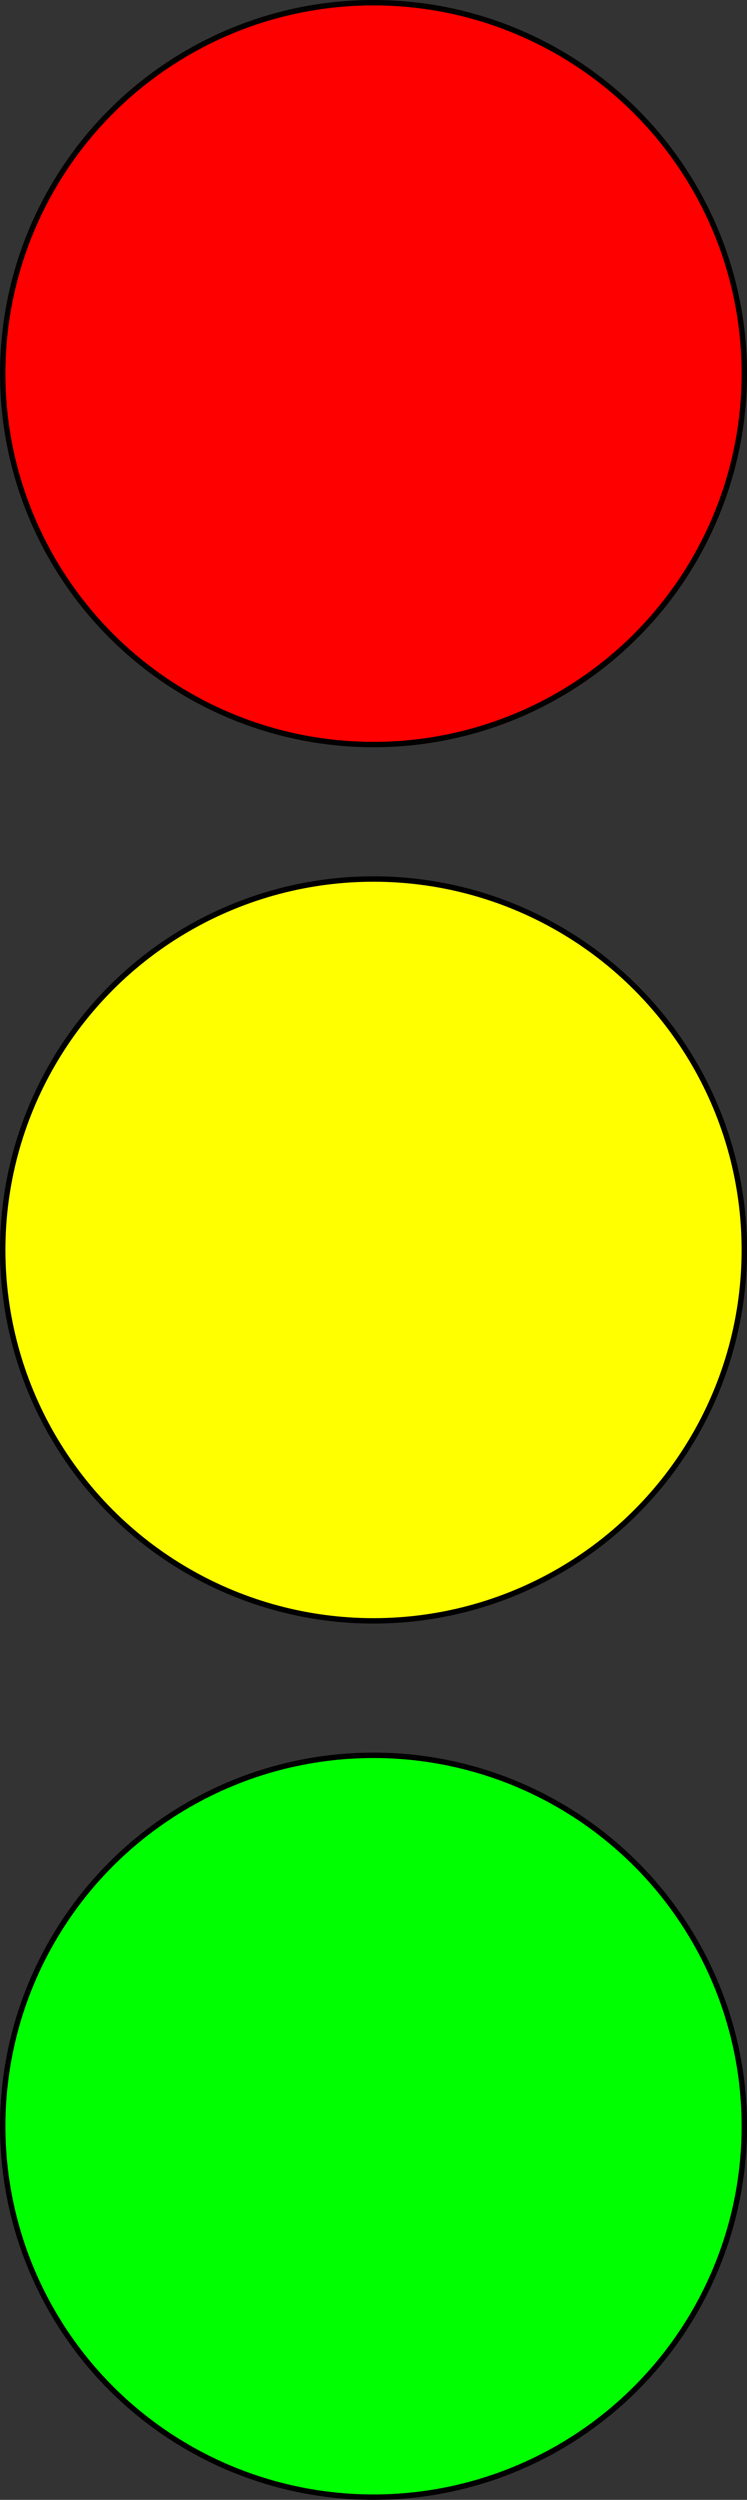<?xml version="1.0" encoding="UTF-8" standalone="no"?>
<!-- Created with Inkscape (http://www.inkscape.org/) -->

<svg
   xmlns:dc="http://purl.org/dc/elements/1.1/"
   xmlns:cc="http://creativecommons.org/ns#"
   xmlns:rdf="http://www.w3.org/1999/02/22-rdf-syntax-ns#"
   xmlns:svg="http://www.w3.org/2000/svg"
   xmlns="http://www.w3.org/2000/svg"
   xmlns:sodipodi="http://sodipodi.sourceforge.net/DTD/sodipodi-0.dtd"
   xmlns:inkscape="http://www.inkscape.org/namespaces/inkscape"
   width="36.55mm"
   height="122.275mm"
   viewBox="0 0 36.55 122.275"
   version="1.1"
   id="svg8"
   sodipodi:docname="ampel.svg"
   inkscape:version="0.92.1 r15371">
  <rect x="0" y="0" width="36.55" height="122.275" fill="#333333" stroke="none"/>
  <defs
     id="defs2" />
  <sodipodi:namedview
     id="base"
     pagecolor="#ffffff"
     bordercolor="#666666"
     borderopacity="1.0"
     inkscape:pageopacity="0.0"
     inkscape:pageshadow="2"
     inkscape:zoom="0.35"
     inkscape:cx="-305.21429"
     inkscape:cy="138.78353"
     inkscape:document-units="mm"
     inkscape:current-layer="layer1"
     showgrid="false"
     fit-margin-top="0"
     fit-margin-left="0"
     fit-margin-right="0"
     fit-margin-bottom="0"
     inkscape:window-width="1920"
     inkscape:window-height="1016"
     inkscape:window-x="0"
     inkscape:window-y="27"
     inkscape:window-maximized="1" />
  <g
     inkscape:label="Layer 1"
     inkscape:groupmode="layer"
     id="layer1"
     transform="translate(-35.397,-66.302)">
    <circle
       style="fill:#ff0000;fill-opacity:1;stroke:#030000;stroke-width:0.265;stroke-miterlimit:4;stroke-dasharray:none;stroke-opacity:1"
       id="path4489"
       cx="53.673"
       cy="84.577"
       r="18.143"
       class="red" />
    <circle
       r="18.143"
       cy="127.44"
       cx="53.673"
       id="circle4491"
       style="fill:#ffff00;fill-opacity:1;stroke:#000000;stroke-width:0.265;stroke-miterlimit:4;stroke-dasharray:none;stroke-opacity:1"
       class="yellow" />
    <circle
       style="fill:#00ff00;fill-opacity:1;stroke:#000000;stroke-width:0.265;stroke-miterlimit:4;stroke-dasharray:none;stroke-opacity:1"
       id="circle4493"
       cx="53.673"
       cy="170.302"
       r="18.143"
       class="green" />
  </g>
</svg>
